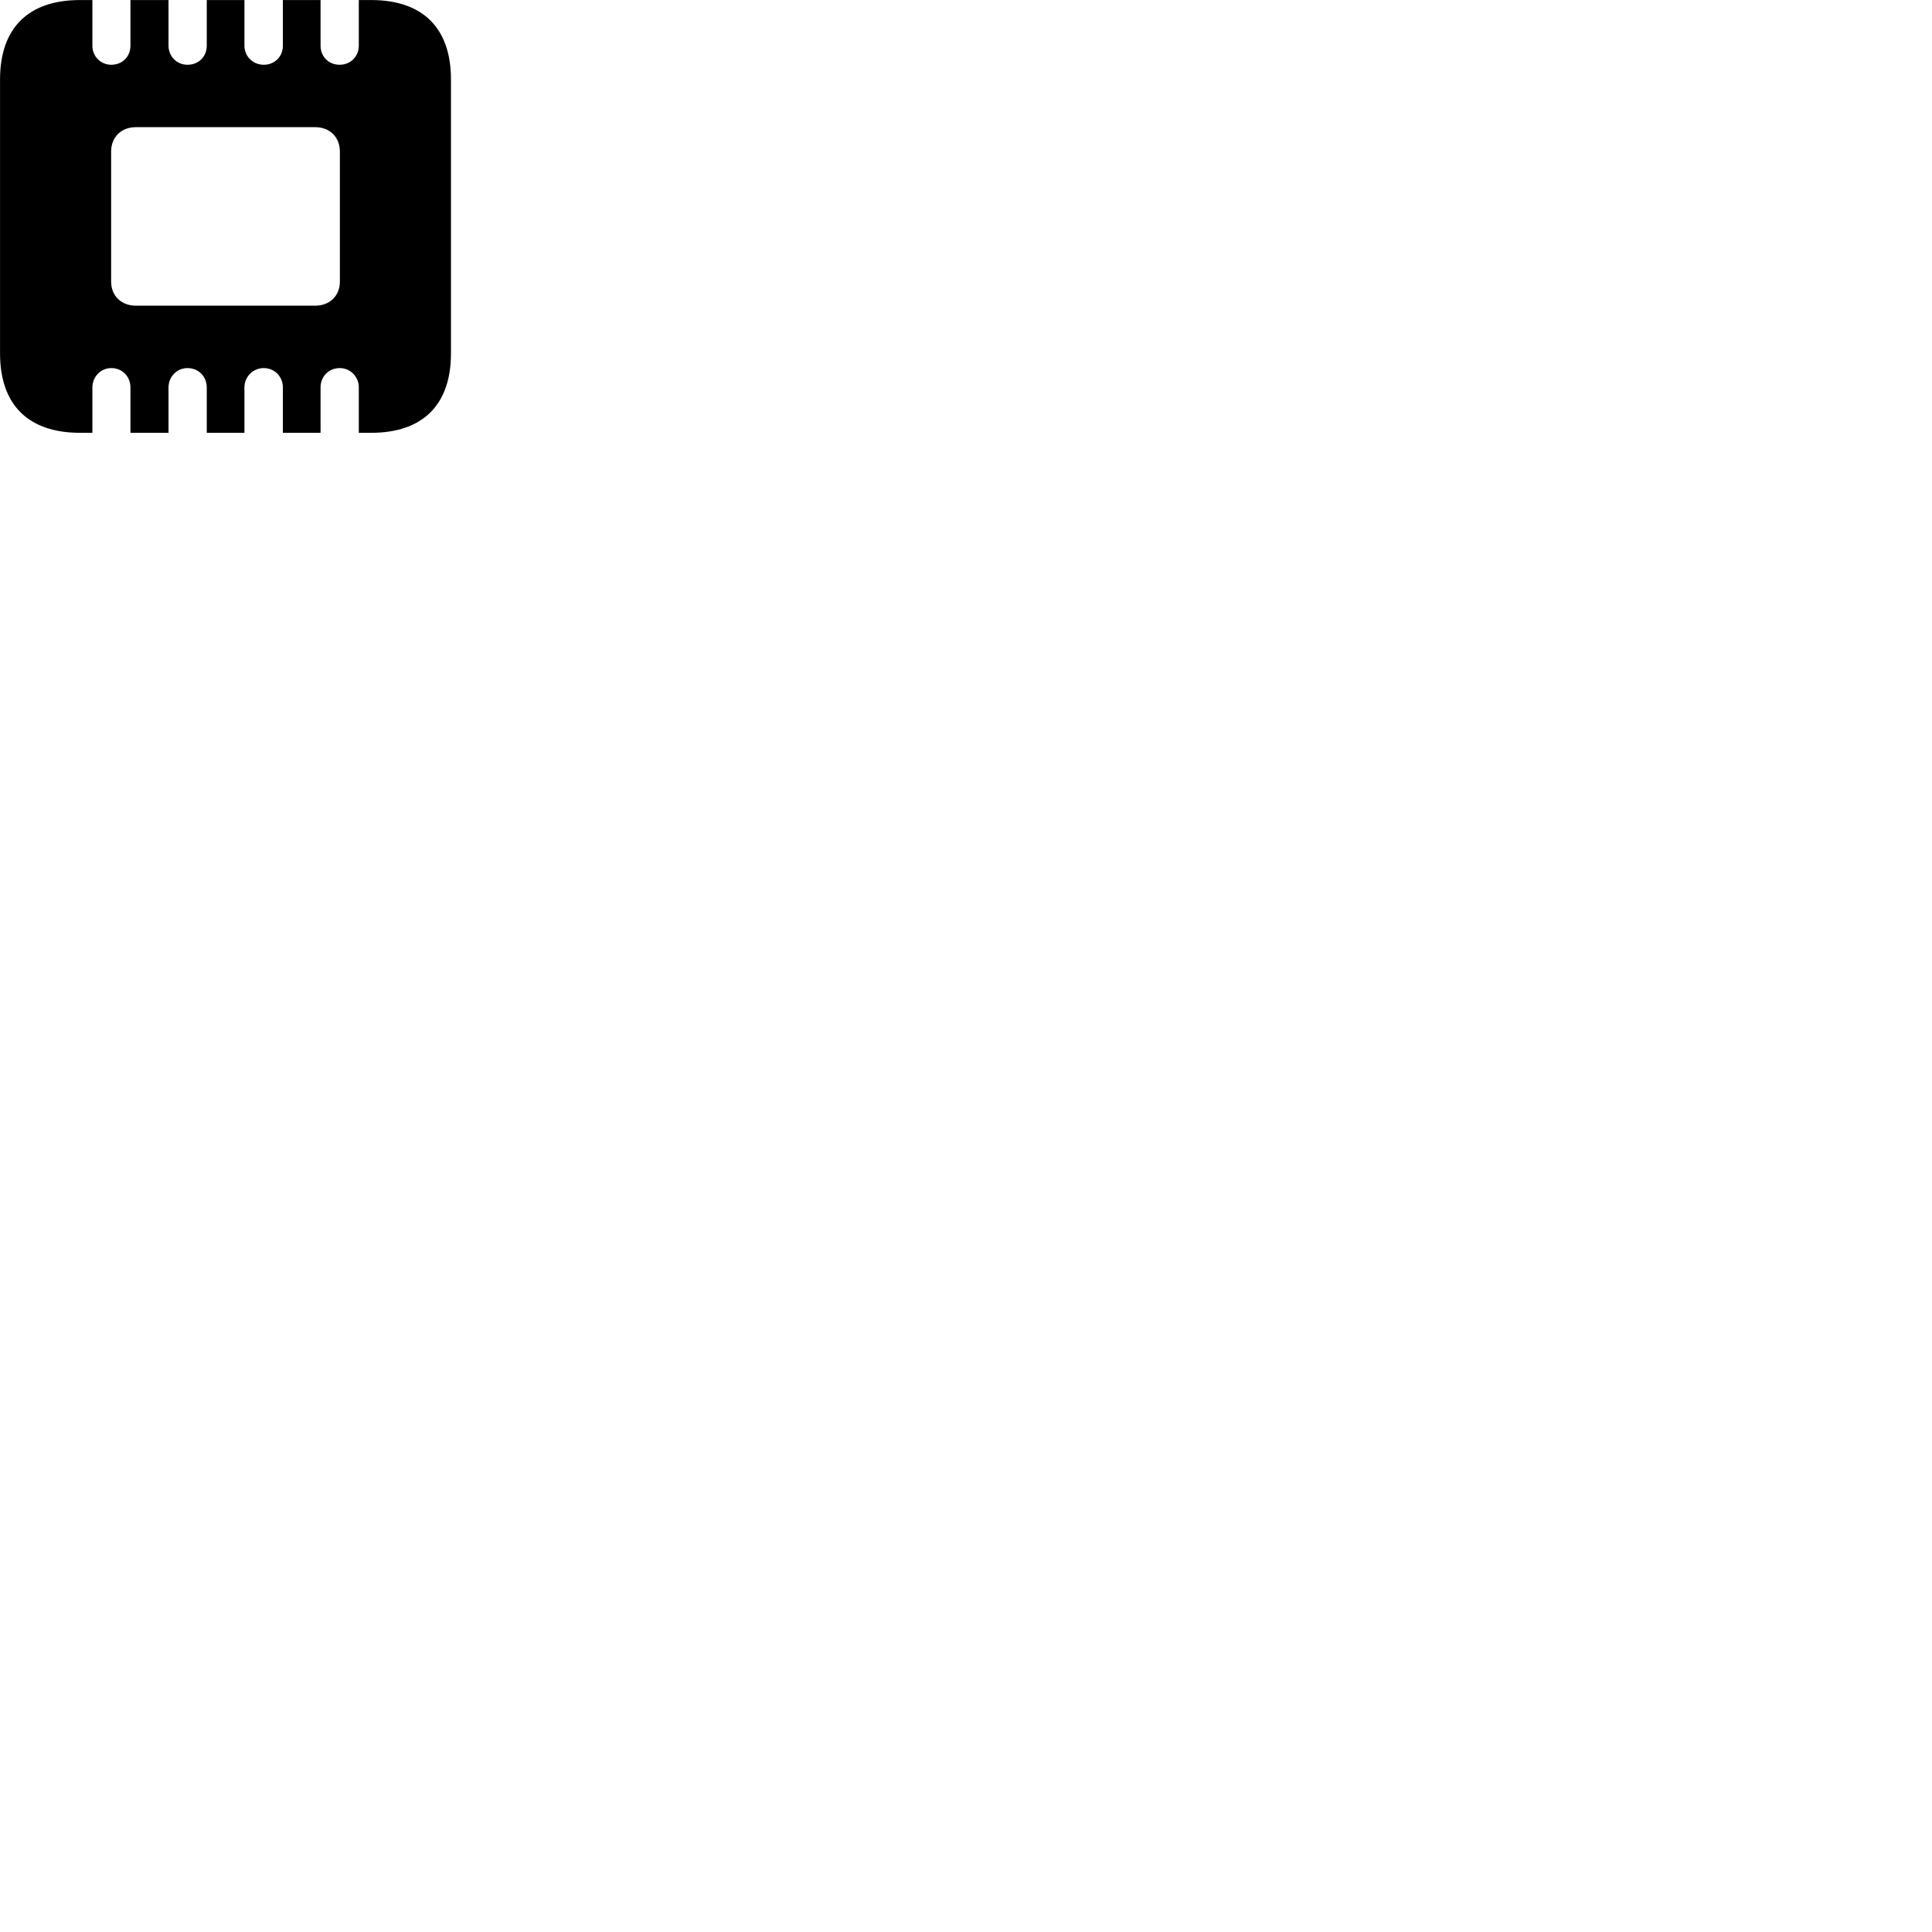 
        <svg xmlns="http://www.w3.org/2000/svg" viewBox="0 0 100 100">
            <path d="M0.002 18.292C0.002 20.952 1.462 22.402 4.142 22.402H4.782V20.052C4.782 19.502 5.212 19.052 5.762 19.052C6.332 19.052 6.752 19.492 6.752 20.052V22.402H8.722V20.052C8.722 19.502 9.152 19.052 9.702 19.052C10.282 19.052 10.702 19.492 10.702 20.052V22.402H12.652V20.052C12.652 19.502 13.092 19.052 13.652 19.052C14.212 19.052 14.642 19.492 14.642 20.052V22.402H16.592V20.052C16.592 19.492 17.012 19.052 17.582 19.052C18.142 19.052 18.572 19.502 18.572 20.052V22.402H19.212C21.882 22.402 23.342 20.952 23.342 18.292V4.112C23.342 1.452 21.882 0.002 19.212 0.002H18.572V2.362C18.572 2.922 18.142 3.352 17.582 3.352C17.012 3.352 16.592 2.932 16.592 2.362V0.002H14.642V2.362C14.642 2.932 14.212 3.352 13.652 3.352C13.092 3.352 12.652 2.922 12.652 2.362V0.002H10.702V2.362C10.702 2.932 10.282 3.352 9.702 3.352C9.152 3.352 8.722 2.922 8.722 2.362V0.002H6.752V2.362C6.752 2.932 6.332 3.352 5.762 3.352C5.212 3.352 4.782 2.922 4.782 2.362V0.002H4.142C1.462 0.002 0.002 1.452 0.002 4.112ZM5.752 14.582V7.842C5.752 7.102 6.272 6.582 7.032 6.582H16.312C17.072 6.582 17.592 7.102 17.592 7.842V14.582C17.592 15.302 17.072 15.822 16.312 15.822H7.032C6.272 15.822 5.752 15.302 5.752 14.582Z" />
        </svg>
    